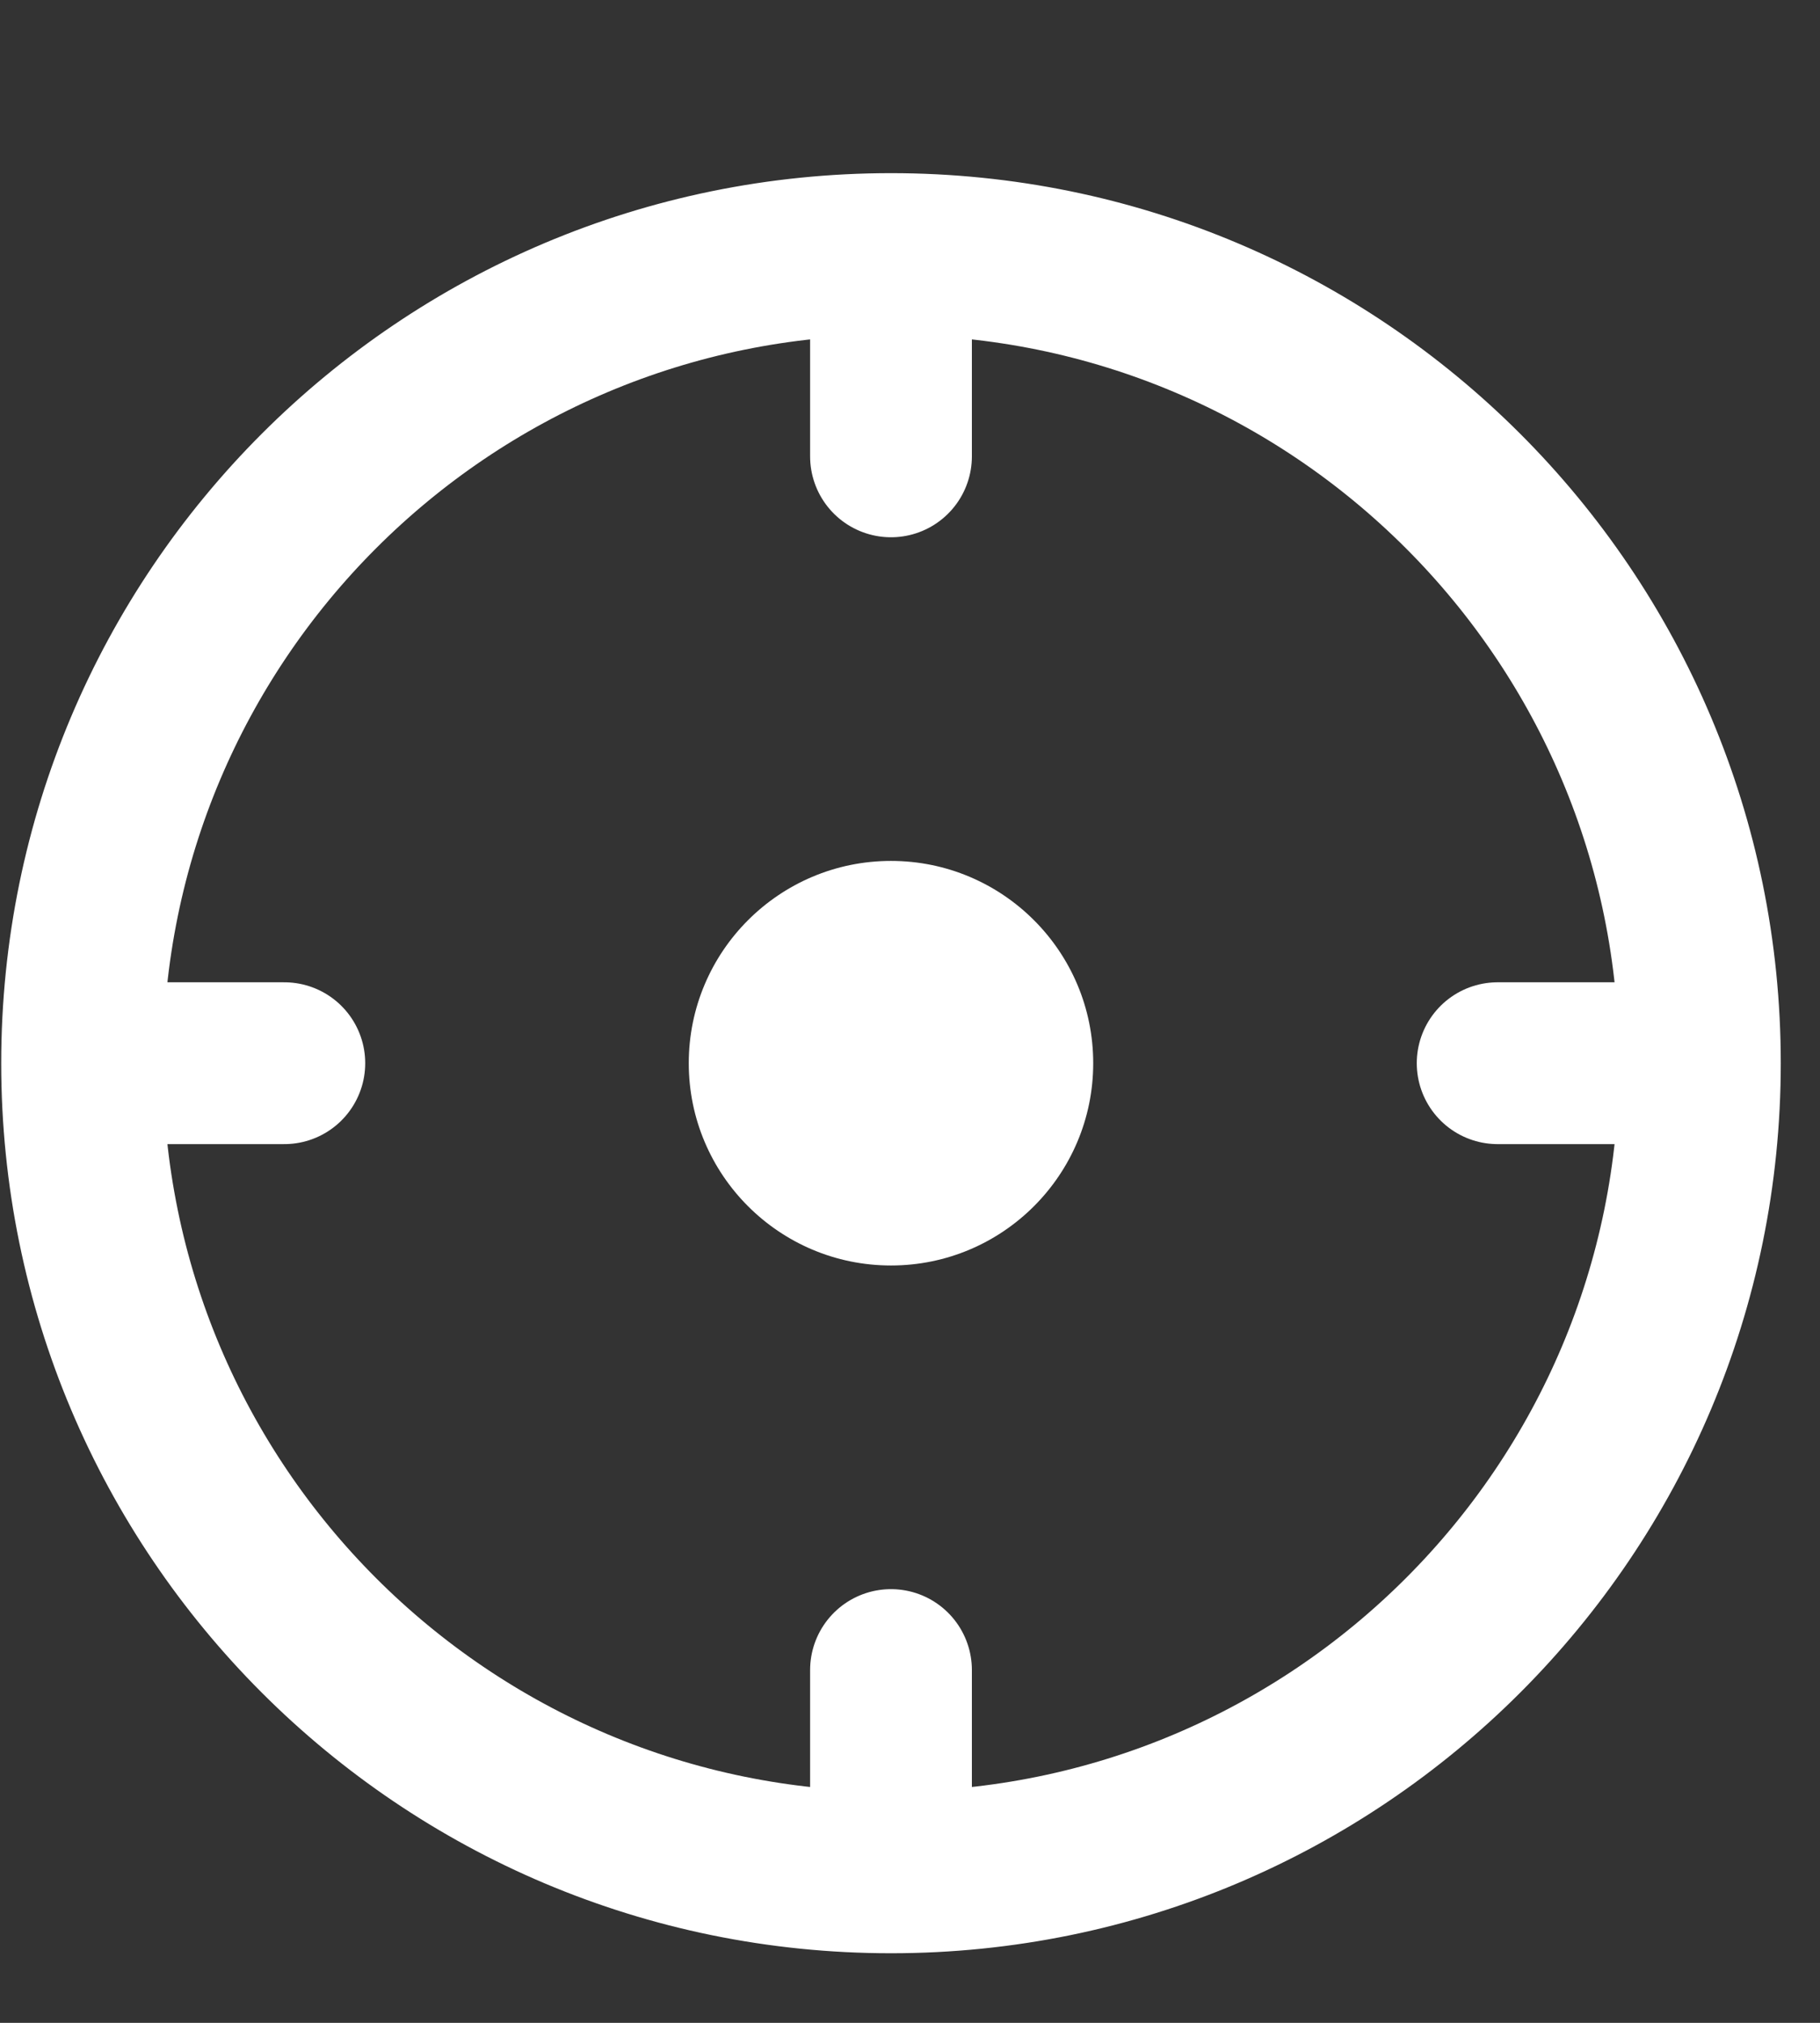 <svg width="9" height="10" viewBox="0 0 9 10" fill="none" xmlns="http://www.w3.org/2000/svg">
<rect x="0" y="0" width="9" height="10" fill="#333333" stroke="none"/>
<path d="M4.406 1.256C6.616 1.256 8.406 3.046 8.406 5.256M4.406 1.256C2.196 1.256 0.406 3.046 0.406 5.256M4.406 1.256V2.256M8.406 5.256C8.406 7.466 6.616 9.256 4.406 9.256M8.406 5.256H7.406M4.406 9.256C2.196 9.256 0.406 7.466 0.406 5.256M4.406 9.256V8.256M0.406 5.256H1.406" stroke="white" stroke-width="0.8" stroke-linecap="round"/>
<path d="M5.406 5.256C5.406 5.808 4.958 6.256 4.406 6.256C3.854 6.256 3.406 5.808 3.406 5.256C3.406 4.704 3.854 4.256 4.406 4.256C4.958 4.256 5.406 4.704 5.406 5.256Z" fill="white"/>
</svg>
